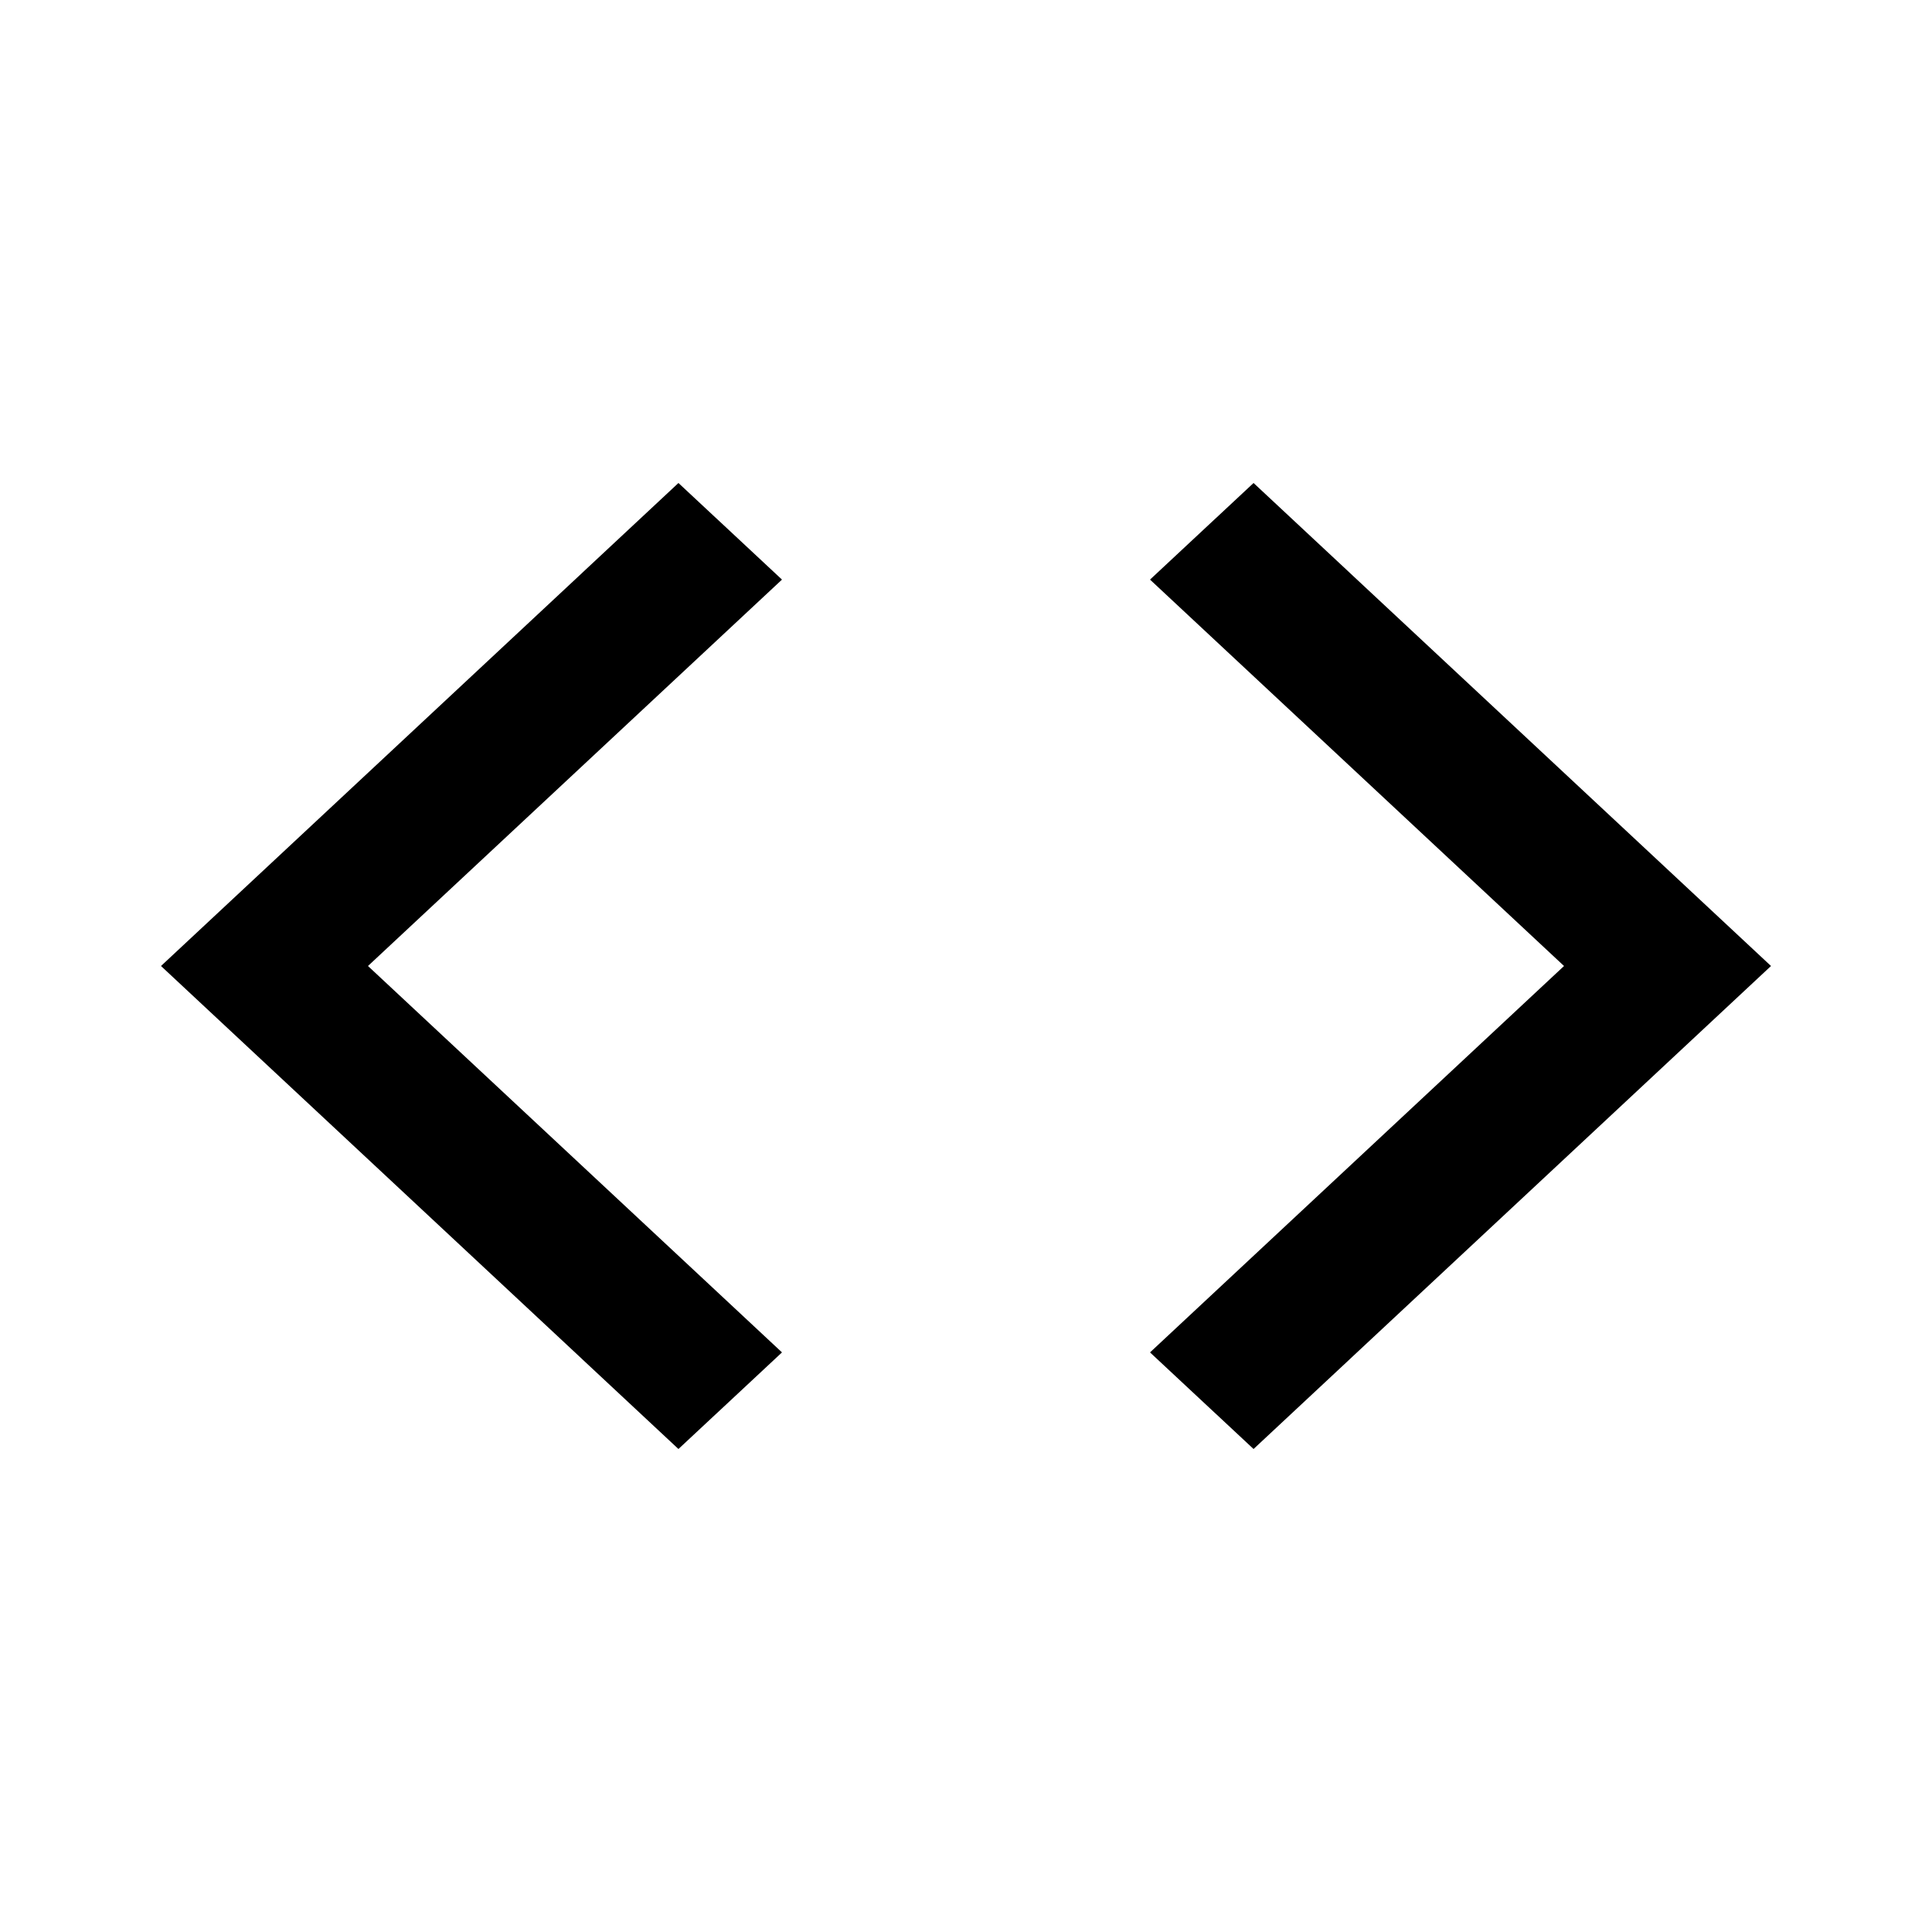 <svg viewBox="0 0 24 24" fill="currentColor" xmlns="http://www.w3.org/2000/svg">
<path d="M22 12L15.572 18L14.286 16.8L19.429 12L14.286 7.2L15.572 6L22 12ZM4.571 12L9.714 16.8L8.428 18L2 12L8.428 6L9.714 7.2L4.571 12Z" />
</svg>
